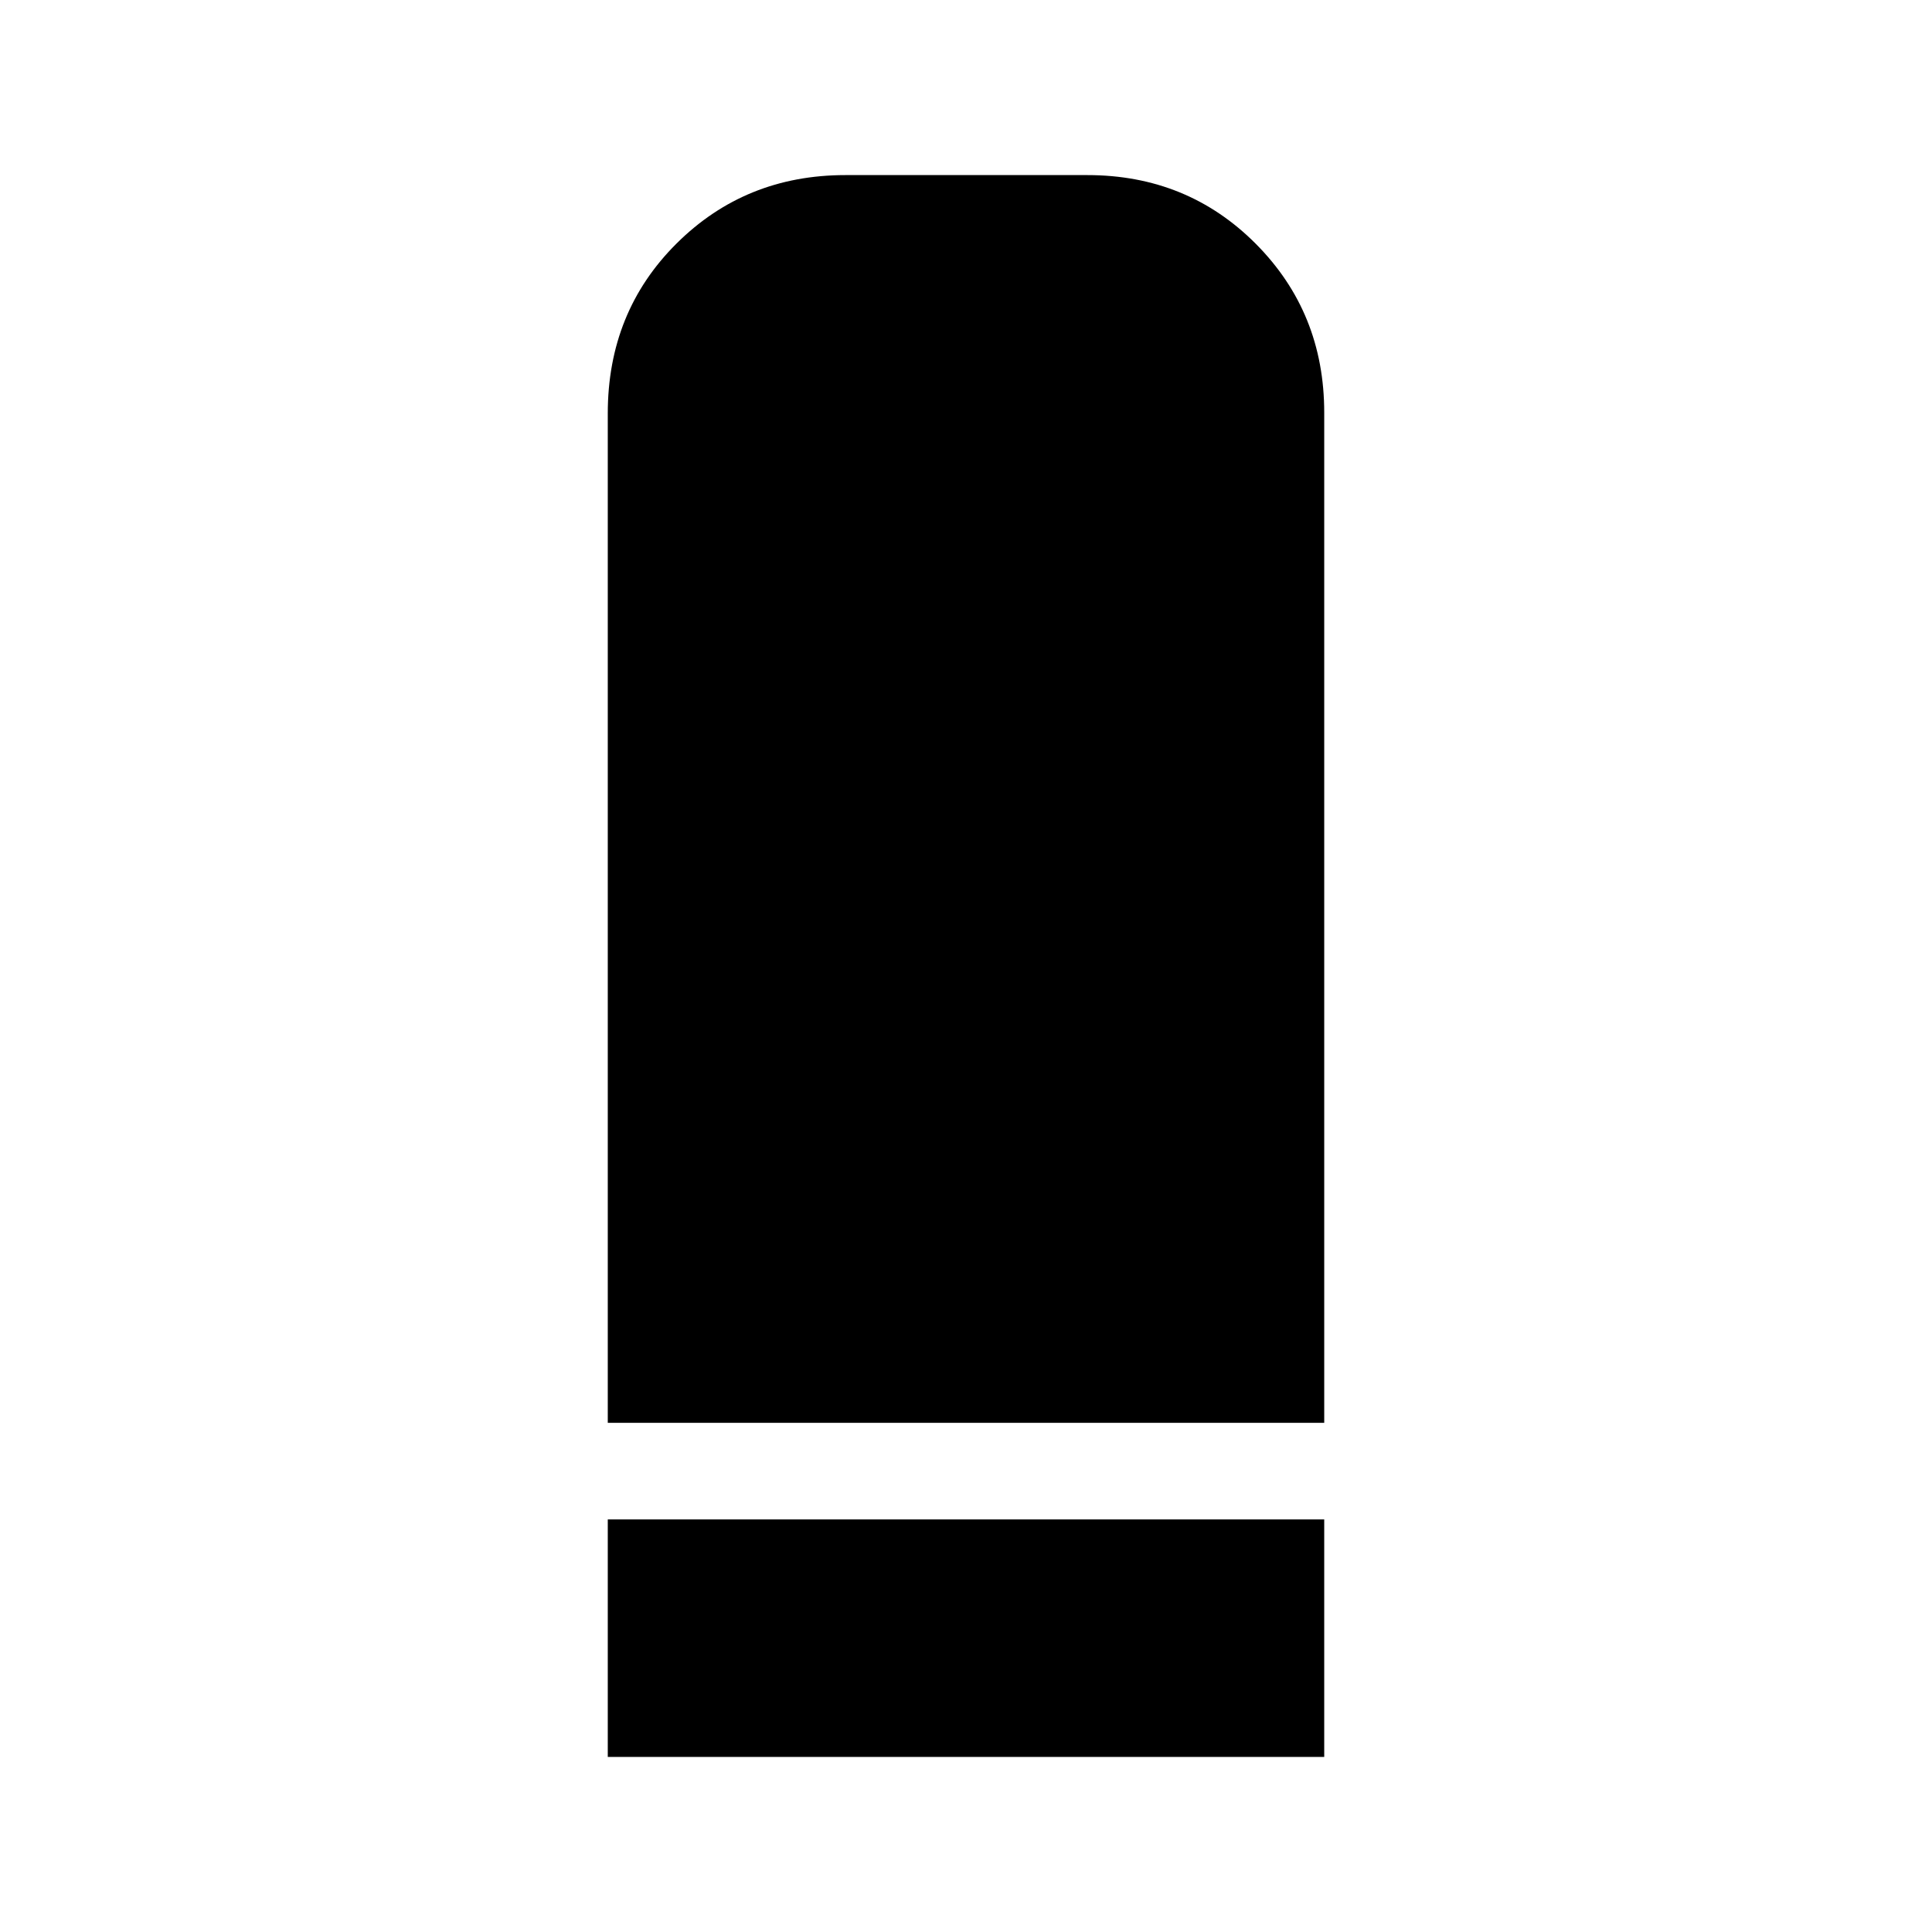 <svg xmlns="http://www.w3.org/2000/svg" height="20" viewBox="0 -960 960 960" width="20"><path d="M302-253v-501.566Q302-805 336.176-839t83.912-34h120.176Q590-873 624-838.85q34 34.15 34 83.85v502H302Zm0 166v-118h356v118H302Z"/></svg>